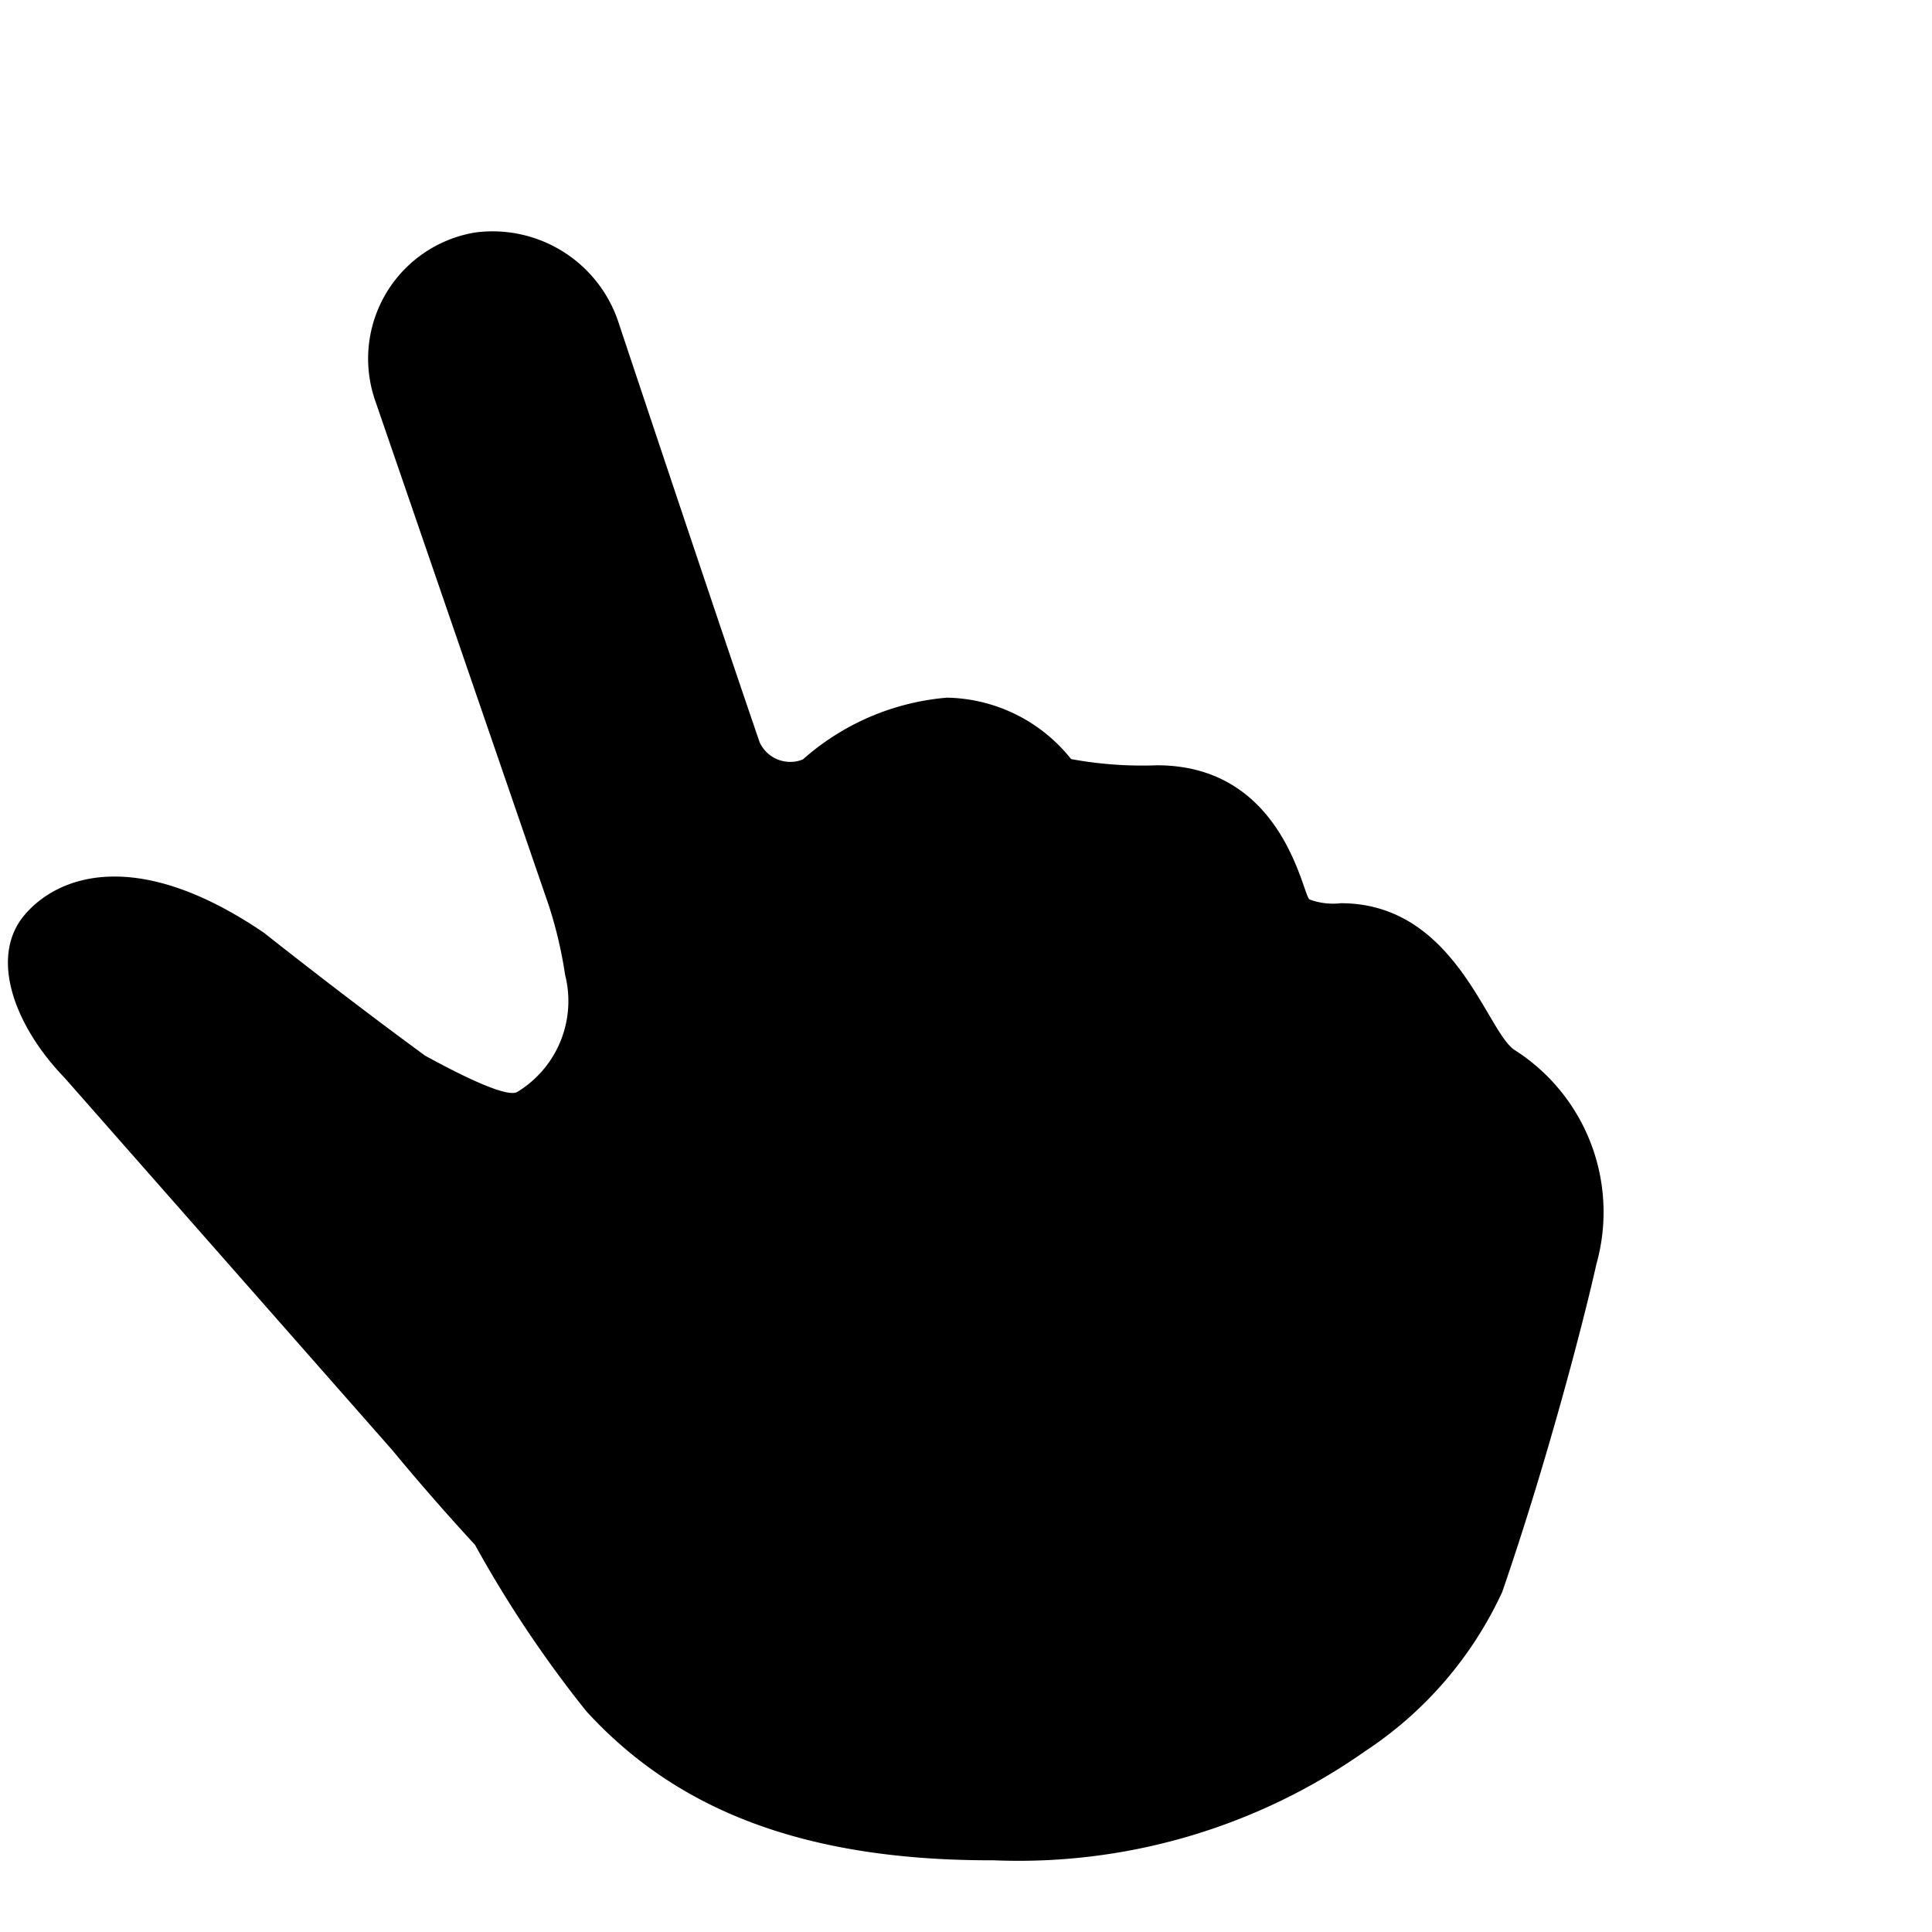 <svg xmlns="http://www.w3.org/2000/svg" height="36" viewBox="0 0 36 36" width="36"><path d="M28.241 19.577c-.532-.3-1.1-2.747-3.258-2.747a1.262 1.262 0 01-.582-.07c-.134-.086-.482-2.5-2.843-2.5a7.284 7.284 0 01-1.6-.116A3.021 3.021 0 0017.645 13a4.618 4.618 0 00-2.684 1.151.628.628 0 01-.806-.319c-.82-2.389-2.62-7.794-2.62-7.794a2.471 2.471 0 00-2.673-1.707A2.383 2.383 0 006.986 7.45l3.244 9.434a8.021 8.021 0 01.3 1.281 1.983 1.983 0 01-.893 2.183c-.18.1-.9-.231-1.712-.675-1.484-1.083-3.005-2.291-3.005-2.291-2.381-1.621-3.849-1.06-4.464-.331-.655.776-.2 2.05.747 3.032L7.3 27.01c.357.431.893 1.063 1.551 1.776a21.816 21.816 0 002.074 3.1c1.667 1.825 4.028 2.778 7.539 2.778h.054a11.225 11.225 0 006.928-2.039 7.122 7.122 0 002.545-2.959c.818-2.371 1.5-4.968 1.756-6.113a3.58 3.58 0 00-1.506-3.976z"/></svg>